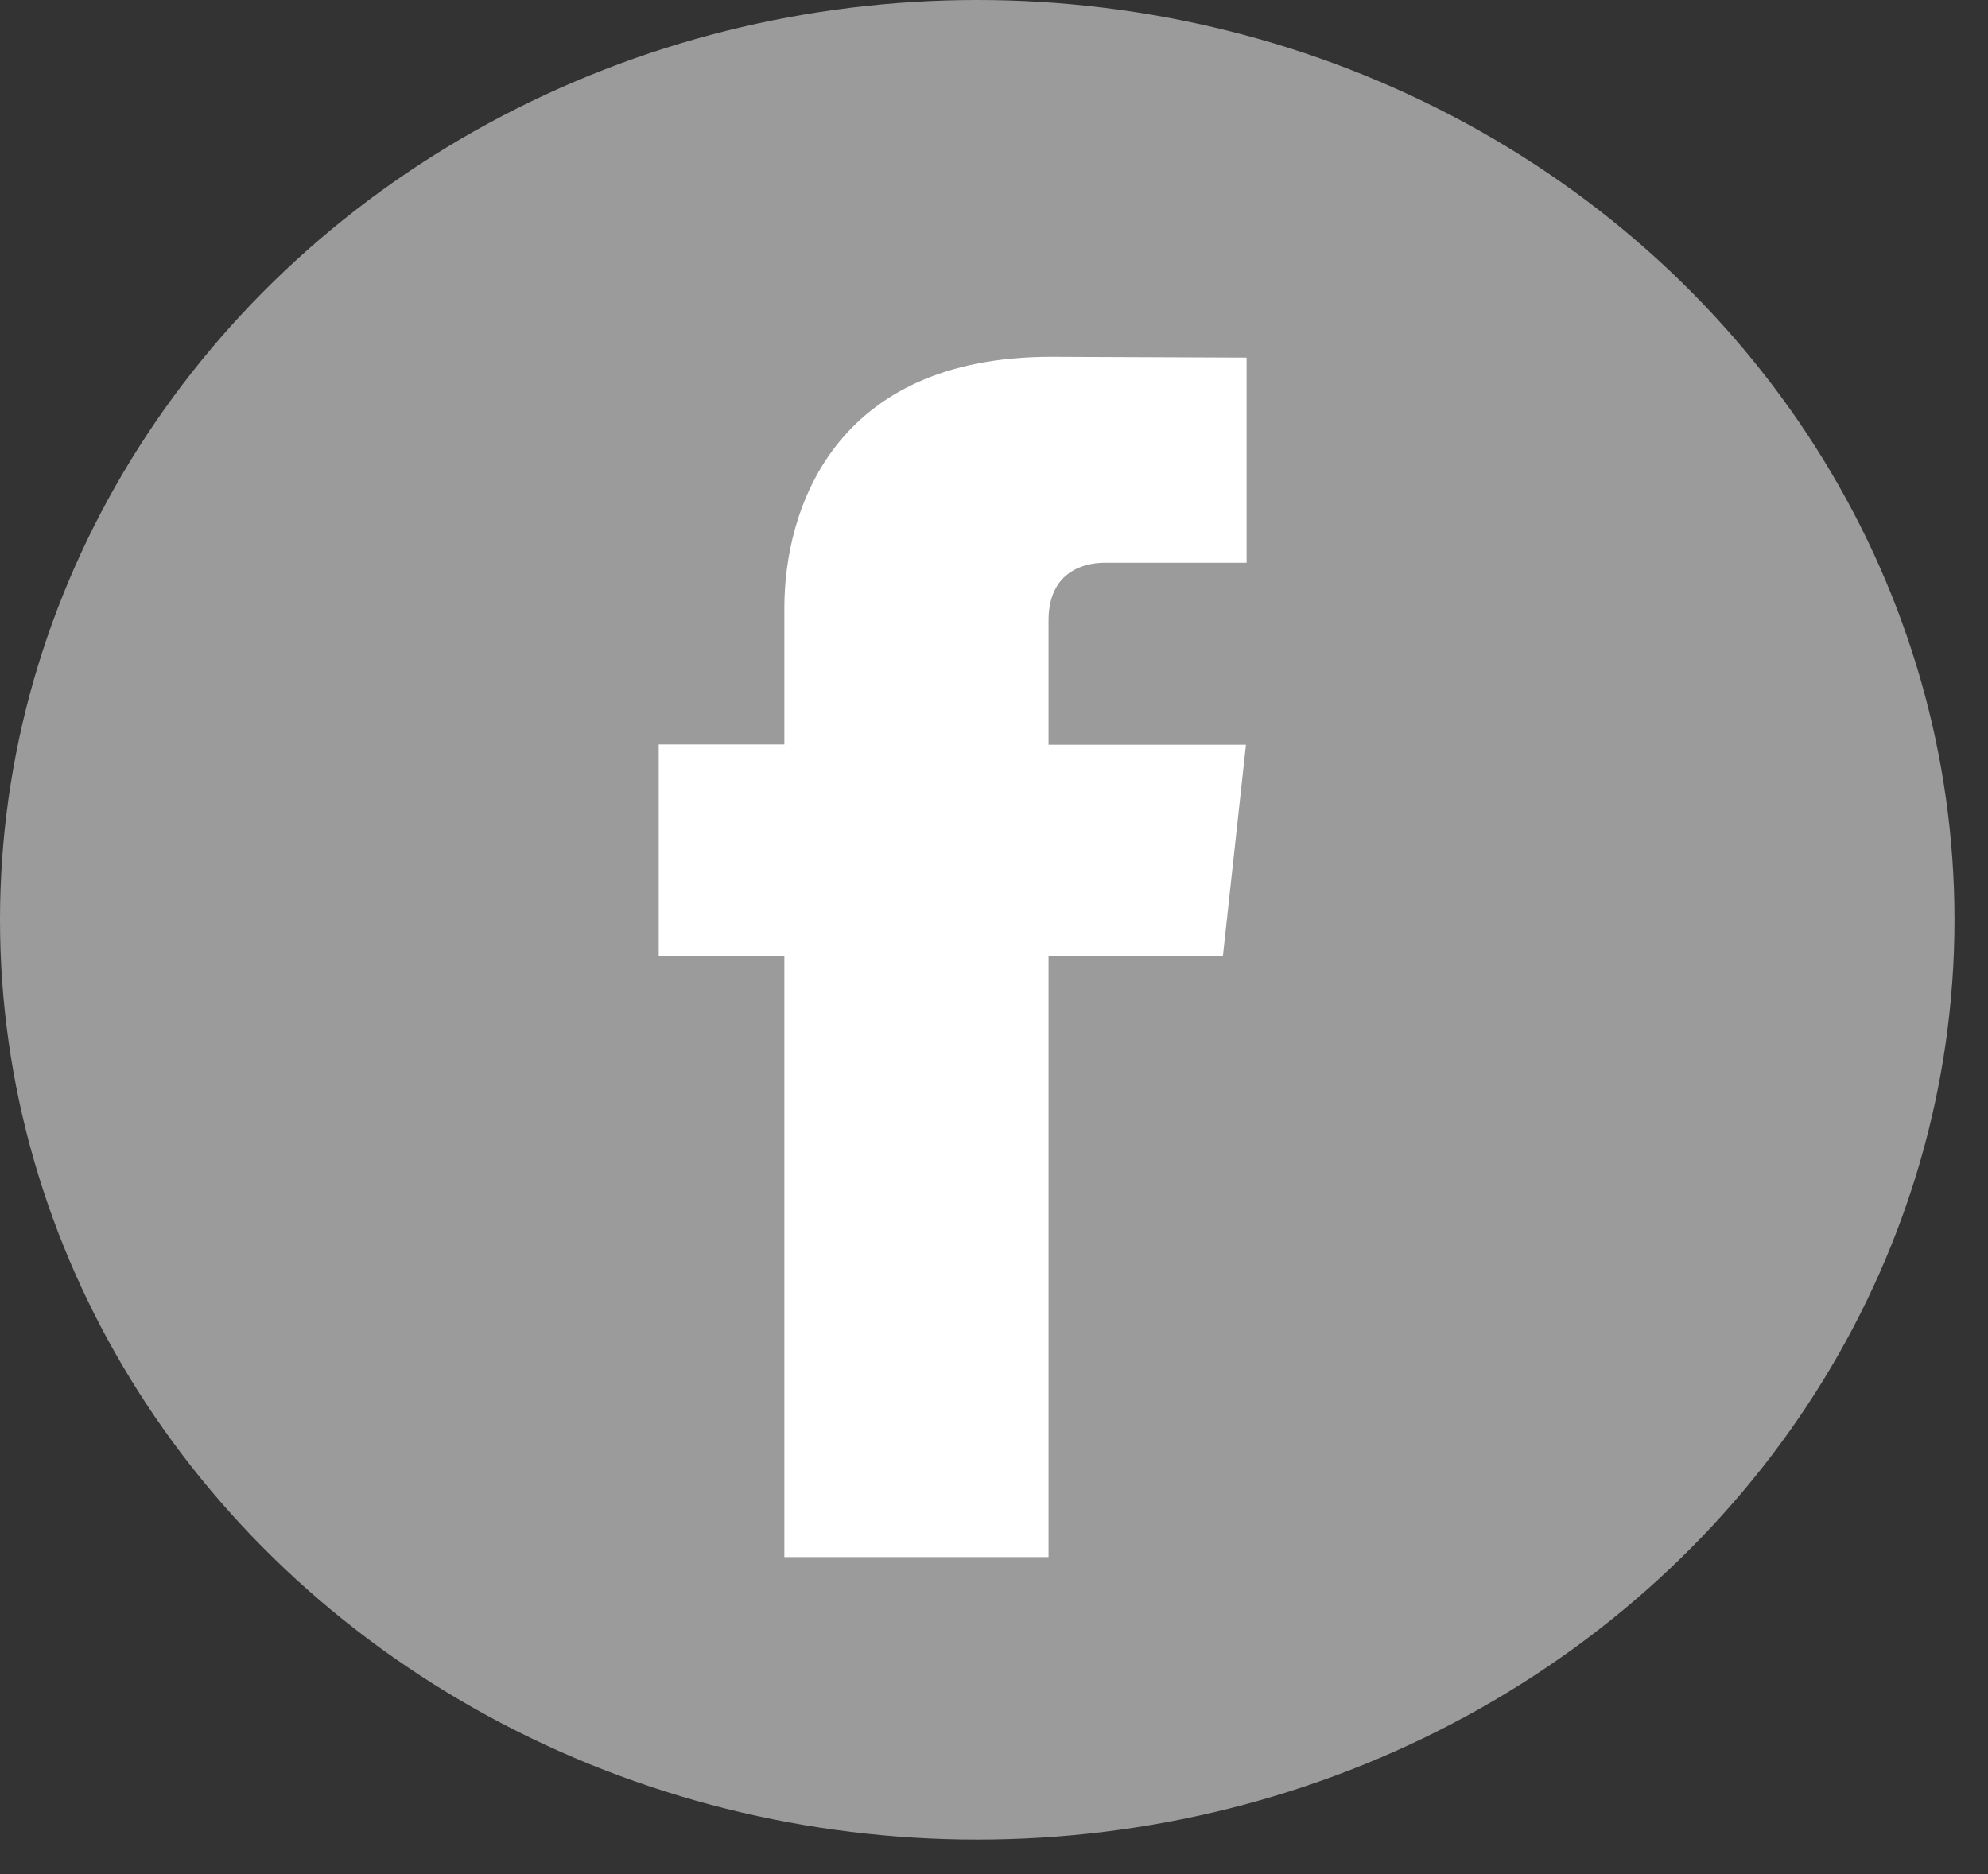 <?xml version="1.0" encoding="UTF-8"?>
<svg width="35px" height="33px" viewBox="0 0 35 33" version="1.1" xmlns="http://www.w3.org/2000/svg" xmlns:xlink="http://www.w3.org/1999/xlink">
    <rect x="0" y="0" width="35" height="33" fill="#333333" stroke="none"/>
    <!-- Generator: Sketch 42 (36781) - http://www.bohemiancoding.com/sketch -->
    <title>facebook</title>
    <desc>Created with Sketch.</desc>
    <defs></defs>
    <g id="Page-1" stroke="none" stroke-width="1" fill="none" fill-rule="evenodd">
        <g id="Contato" transform="translate(-46, -467)">
            <g id="facebook" transform="translate(46, 467)">
                <g id="Capa_1">
                    <g id="Group">
                        <ellipse id="Oval" fill="#9B9B9B" cx="17.205" cy="16.196" rx="17.205" ry="16.196"></ellipse>
                        <path d="M21.53,16.83 L18.46,16.83 L18.46,27.418 L13.809,27.418 L13.809,16.83 L11.597,16.83 L11.597,13.109 L13.809,13.109 L13.809,10.702 C13.809,8.98 14.678,6.283 18.502,6.283 L21.947,6.297 L21.947,9.909 L19.447,9.909 C19.037,9.909 18.46,10.102 18.46,10.923 L18.46,13.113 L21.936,13.113 L21.53,16.83 Z" id="Shape" fill="#FFFFFF"></path>
                    </g>
                </g>
            </g>
        </g>
    </g>
</svg>